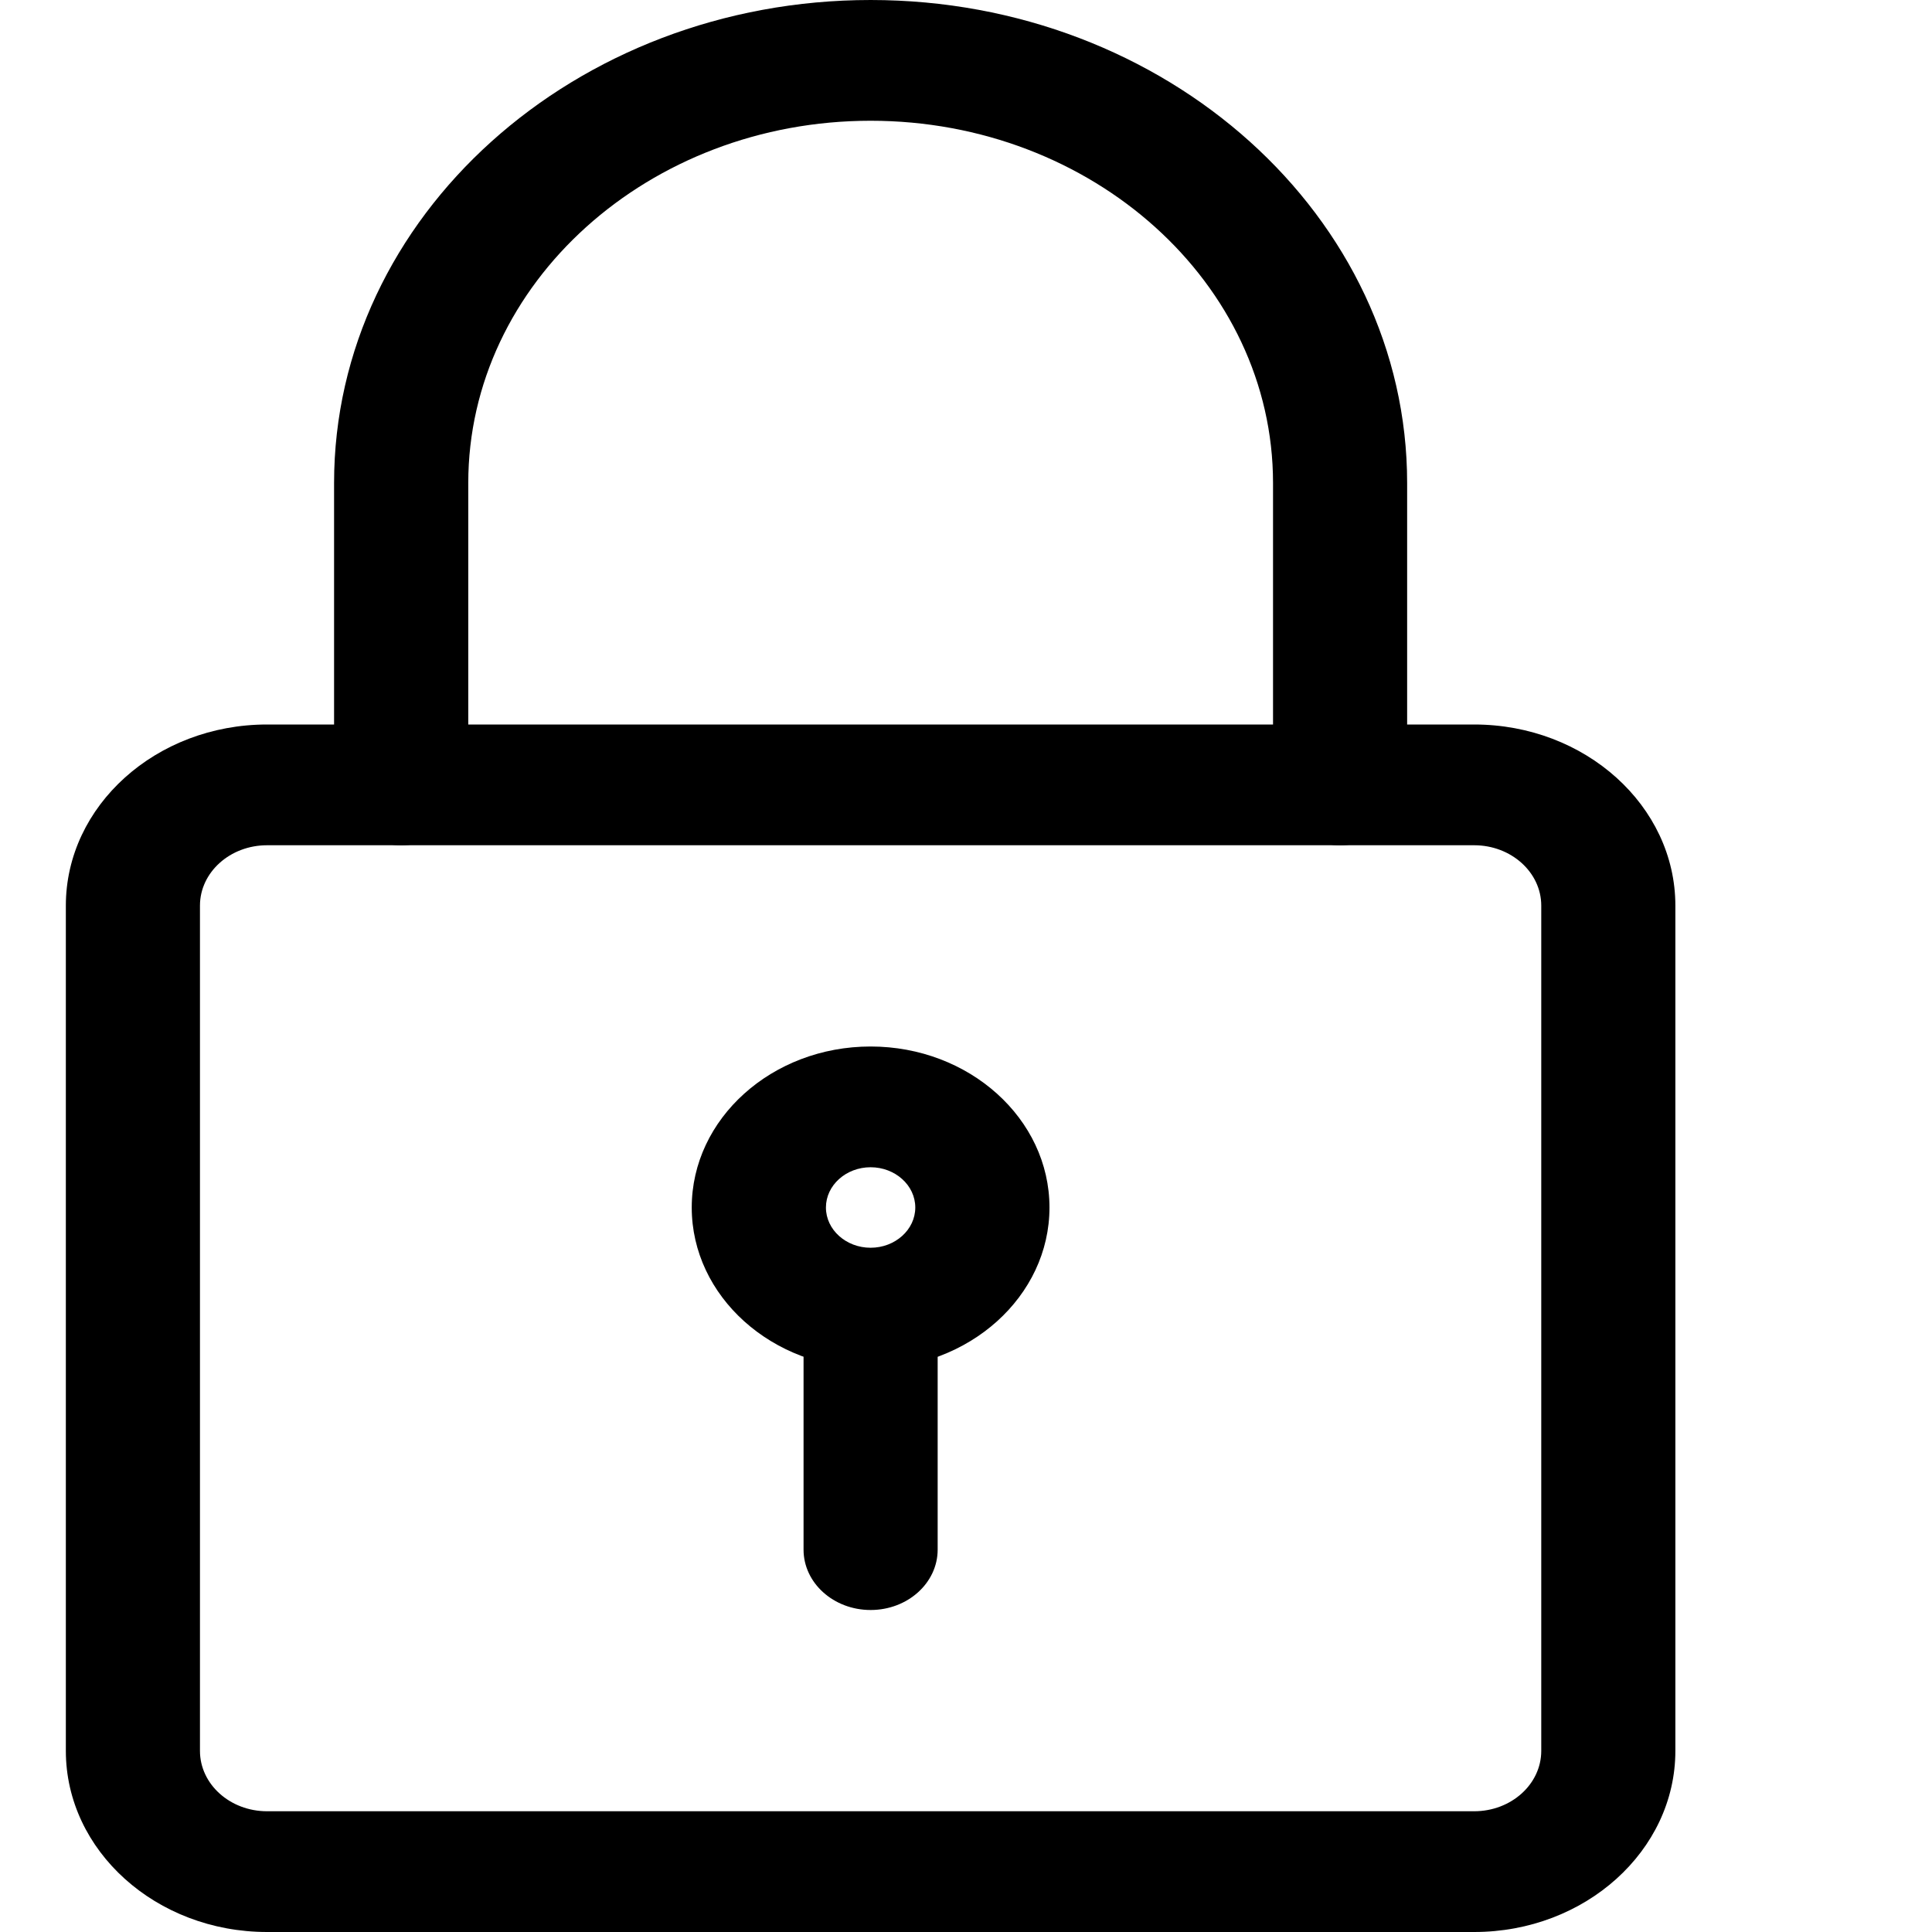<?xml version="1.0" encoding="UTF-8" standalone="no"?>
<svg
   xmlns:dc="http://purl.org/dc/elements/1.1/"
   xmlns:cc="http://creativecommons.org/ns#"
   xmlns:rdf="http://www.w3.org/1999/02/22-rdf-syntax-ns#"
   xmlns:svg="http://www.w3.org/2000/svg"
   xmlns="http://www.w3.org/2000/svg"
   xmlns:sodipodi="http://sodipodi.sourceforge.net/DTD/sodipodi-0.dtd"
   xmlns:inkscape="http://www.inkscape.org/namespaces/inkscape"
   id="_x31__x2C_5"
   enable-background="new 0 0 24 24"
   height="512"
   viewBox="0 0 24 24"
   width="512"
   version="1.1"
   sodipodi:docname="lockw.svg"
   inkscape:version="1.0.1 (3bc2e813f5, 2020-09-07)">
  <defs
     id="defs13" />
  <sodipodi:namedview
     pagecolor="#ffffff"
     bordercolor="#666666"
     borderopacity="1"
     objecttolerance="10"
     gridtolerance="10"
     guidetolerance="10"
     inkscape:pageopacity="0"
     inkscape:pageshadow="2"
     inkscape:window-width="2558"
     inkscape:window-height="1406"
     id="namedview11"
     showgrid="false"
     inkscape:zoom="1.96875"
     inkscape:cx="256"
     inkscape:cy="256"
     inkscape:window-x="0"
     inkscape:window-y="32"
     inkscape:window-maximized="0"
     inkscape:current-layer="_x31__x2C_5" />
  <path
     d="M 18.313,24 H 3.317 C 1.94,24 0.818,22.991 0.818,21.75 V 11.25 C 0.818,10.009 1.94,9 3.317,9 H 18.313 c 1.377,0 2.499,1.009 2.499,2.25 v 10.5 c 0,1.241 -1.122,2.25 -2.499,2.25 z M 3.317,10.5 c -0.459,0 -0.833,0.336 -0.833,0.75 v 10.5 c 0,0.414 0.374,0.75 0.833,0.75 H 18.313 c 0.459,0 0.833,-0.336 0.833,-0.75 v -10.5 c 0,-0.414 -0.374,-0.75 -0.833,-0.75 z"
     id="path2"
     style="stroke-width:1.054" />
  <path
     d="m 16.647,10.5 c -0.46,0 -0.833,-0.336 -0.833,-0.75 V 6 c 0,-2.481 -2.243,-4.5 -4.999,-4.5 C 8.059,1.5 5.817,3.519 5.817,6 v 3.75 c 0,0.414 -0.373,0.75 -0.833,0.75 C 4.524,10.5 4.15,10.164 4.15,9.75 V 6 c 0,-3.309 2.989,-6 6.665,-6 3.676,0 6.665,2.691 6.665,6 v 3.75 c 0,0.414 -0.373,0.75 -0.833,0.75 z"
     id="path4"
     style="stroke-width:1.054" />
  <path
     d="m 10.815,17 c -1.225,0 -2.222,-0.897 -2.222,-2 0,-1.103 0.996,-2 2.222,-2 1.225,0 2.222,0.897 2.222,2 0,1.103 -0.996,2 -2.222,2 z m 0,-2.5 c -0.305,0 -0.555,0.224 -0.555,0.5 0,0.276 0.25,0.5 0.555,0.5 0.305,0 0.555,-0.224 0.555,-0.5 0,-0.276 -0.25,-0.5 -0.555,-0.5 z"
     id="path6"
     style="stroke-width:1.054" />
  <path
     d="M 10.815,20 C 10.355,20 9.982,19.664 9.982,19.25 V 16.5 c 0,-0.414 0.373,-0.75 0.833,-0.75 0.46,0 0.833,0.336 0.833,0.75 v 2.75 c 0,0.414 -0.373,0.75 -0.833,0.75 z"
     id="path8"
     style="stroke-width:1.054" />
</svg>

